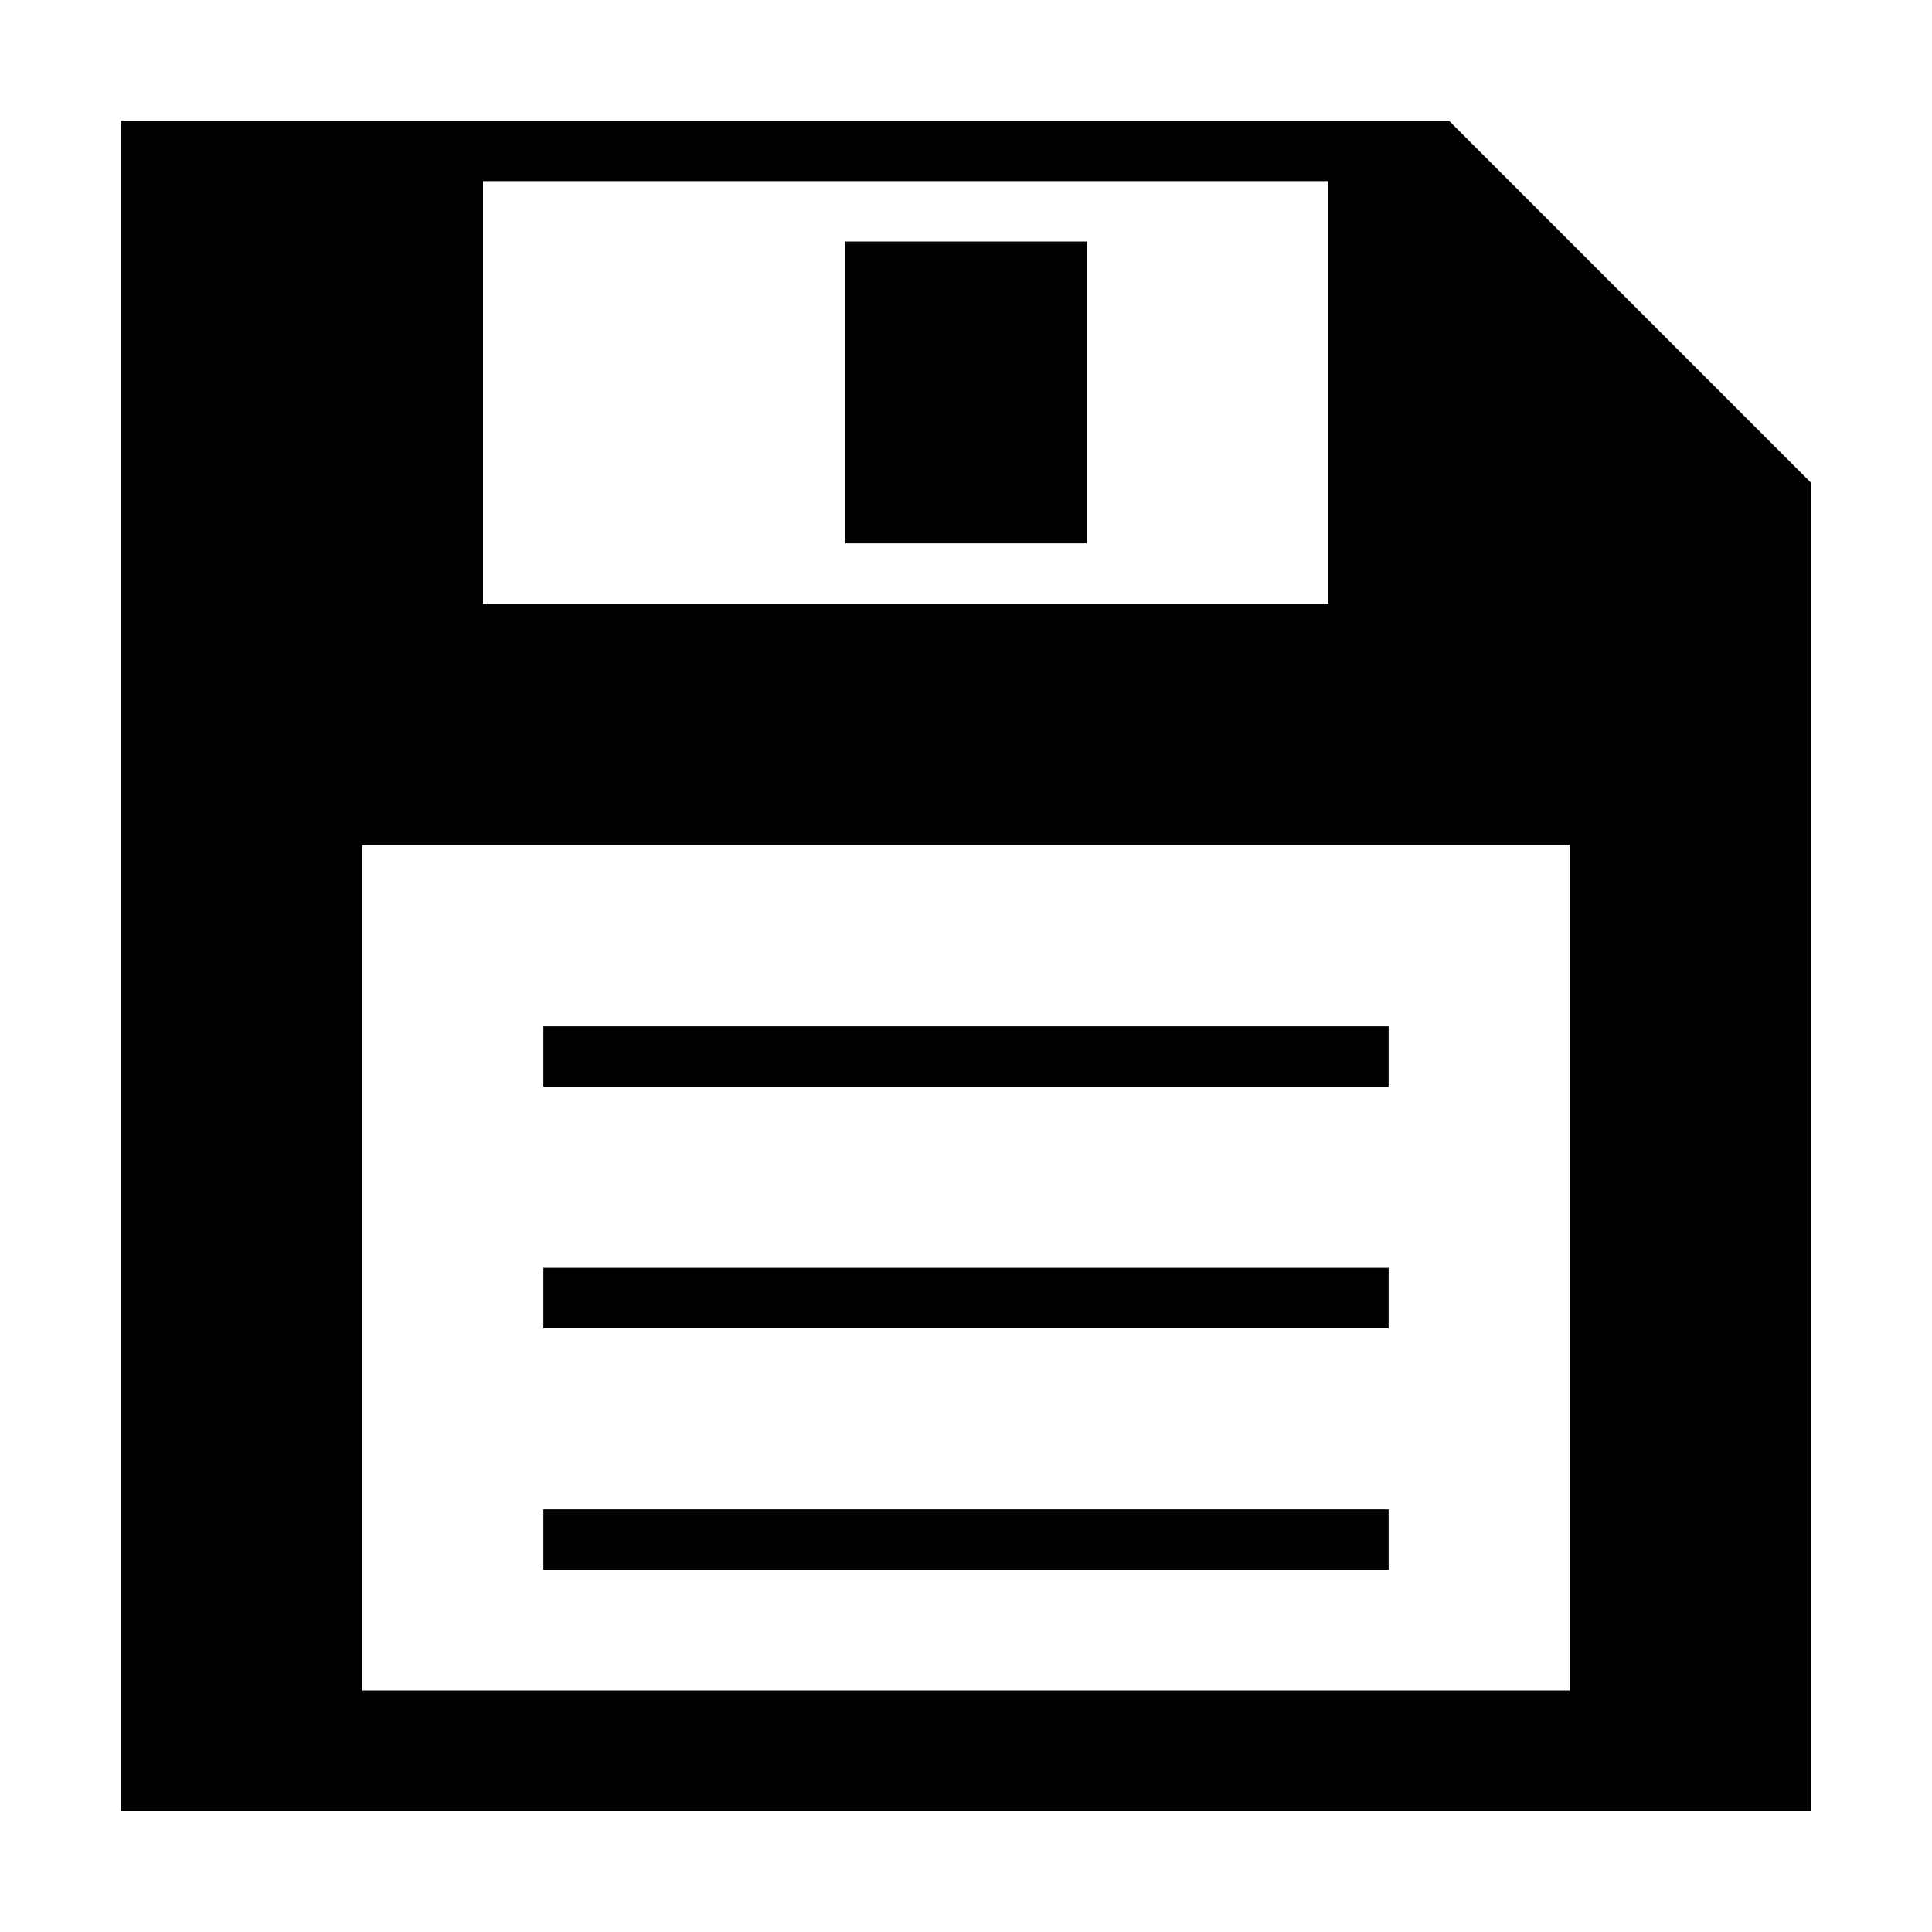<?xml version="1.0" encoding="utf-8"?>
<!-- Generator: Adobe Illustrator 16.0.3, SVG Export Plug-In . SVG Version: 6.00 Build 0)  -->
<!DOCTYPE svg PUBLIC "-//W3C//DTD SVG 1.1//EN" "http://www.w3.org/Graphics/SVG/1.1/DTD/svg11.dtd">
<svg version="1.1" id="Layer_1" xmlns="http://www.w3.org/2000/svg" xmlns:xlink="http://www.w3.org/1999/xlink" x="0px" y="0px"
	 width="16px" height="16px" viewBox="0 0 16 16" style="enable-background:new 0 0 16 16;" xml:space="preserve">
<g id="_x31_6_29_">
	<path style="fill-rule:evenodd;clip-rule:evenodd;" d="M12,1H1v14h14V4L12,1z M4,1.5h7V5H4V1.5z M13,14H3V7h10V14z M7,4.5h2V2H7V4.5z M11.5,12.5h-7V13h7V12.5z
		 M11.5,10.5h-7V11h7V10.5z M11.5,8.5h-7V9h7V8.5z"/>
</g>
</svg>
